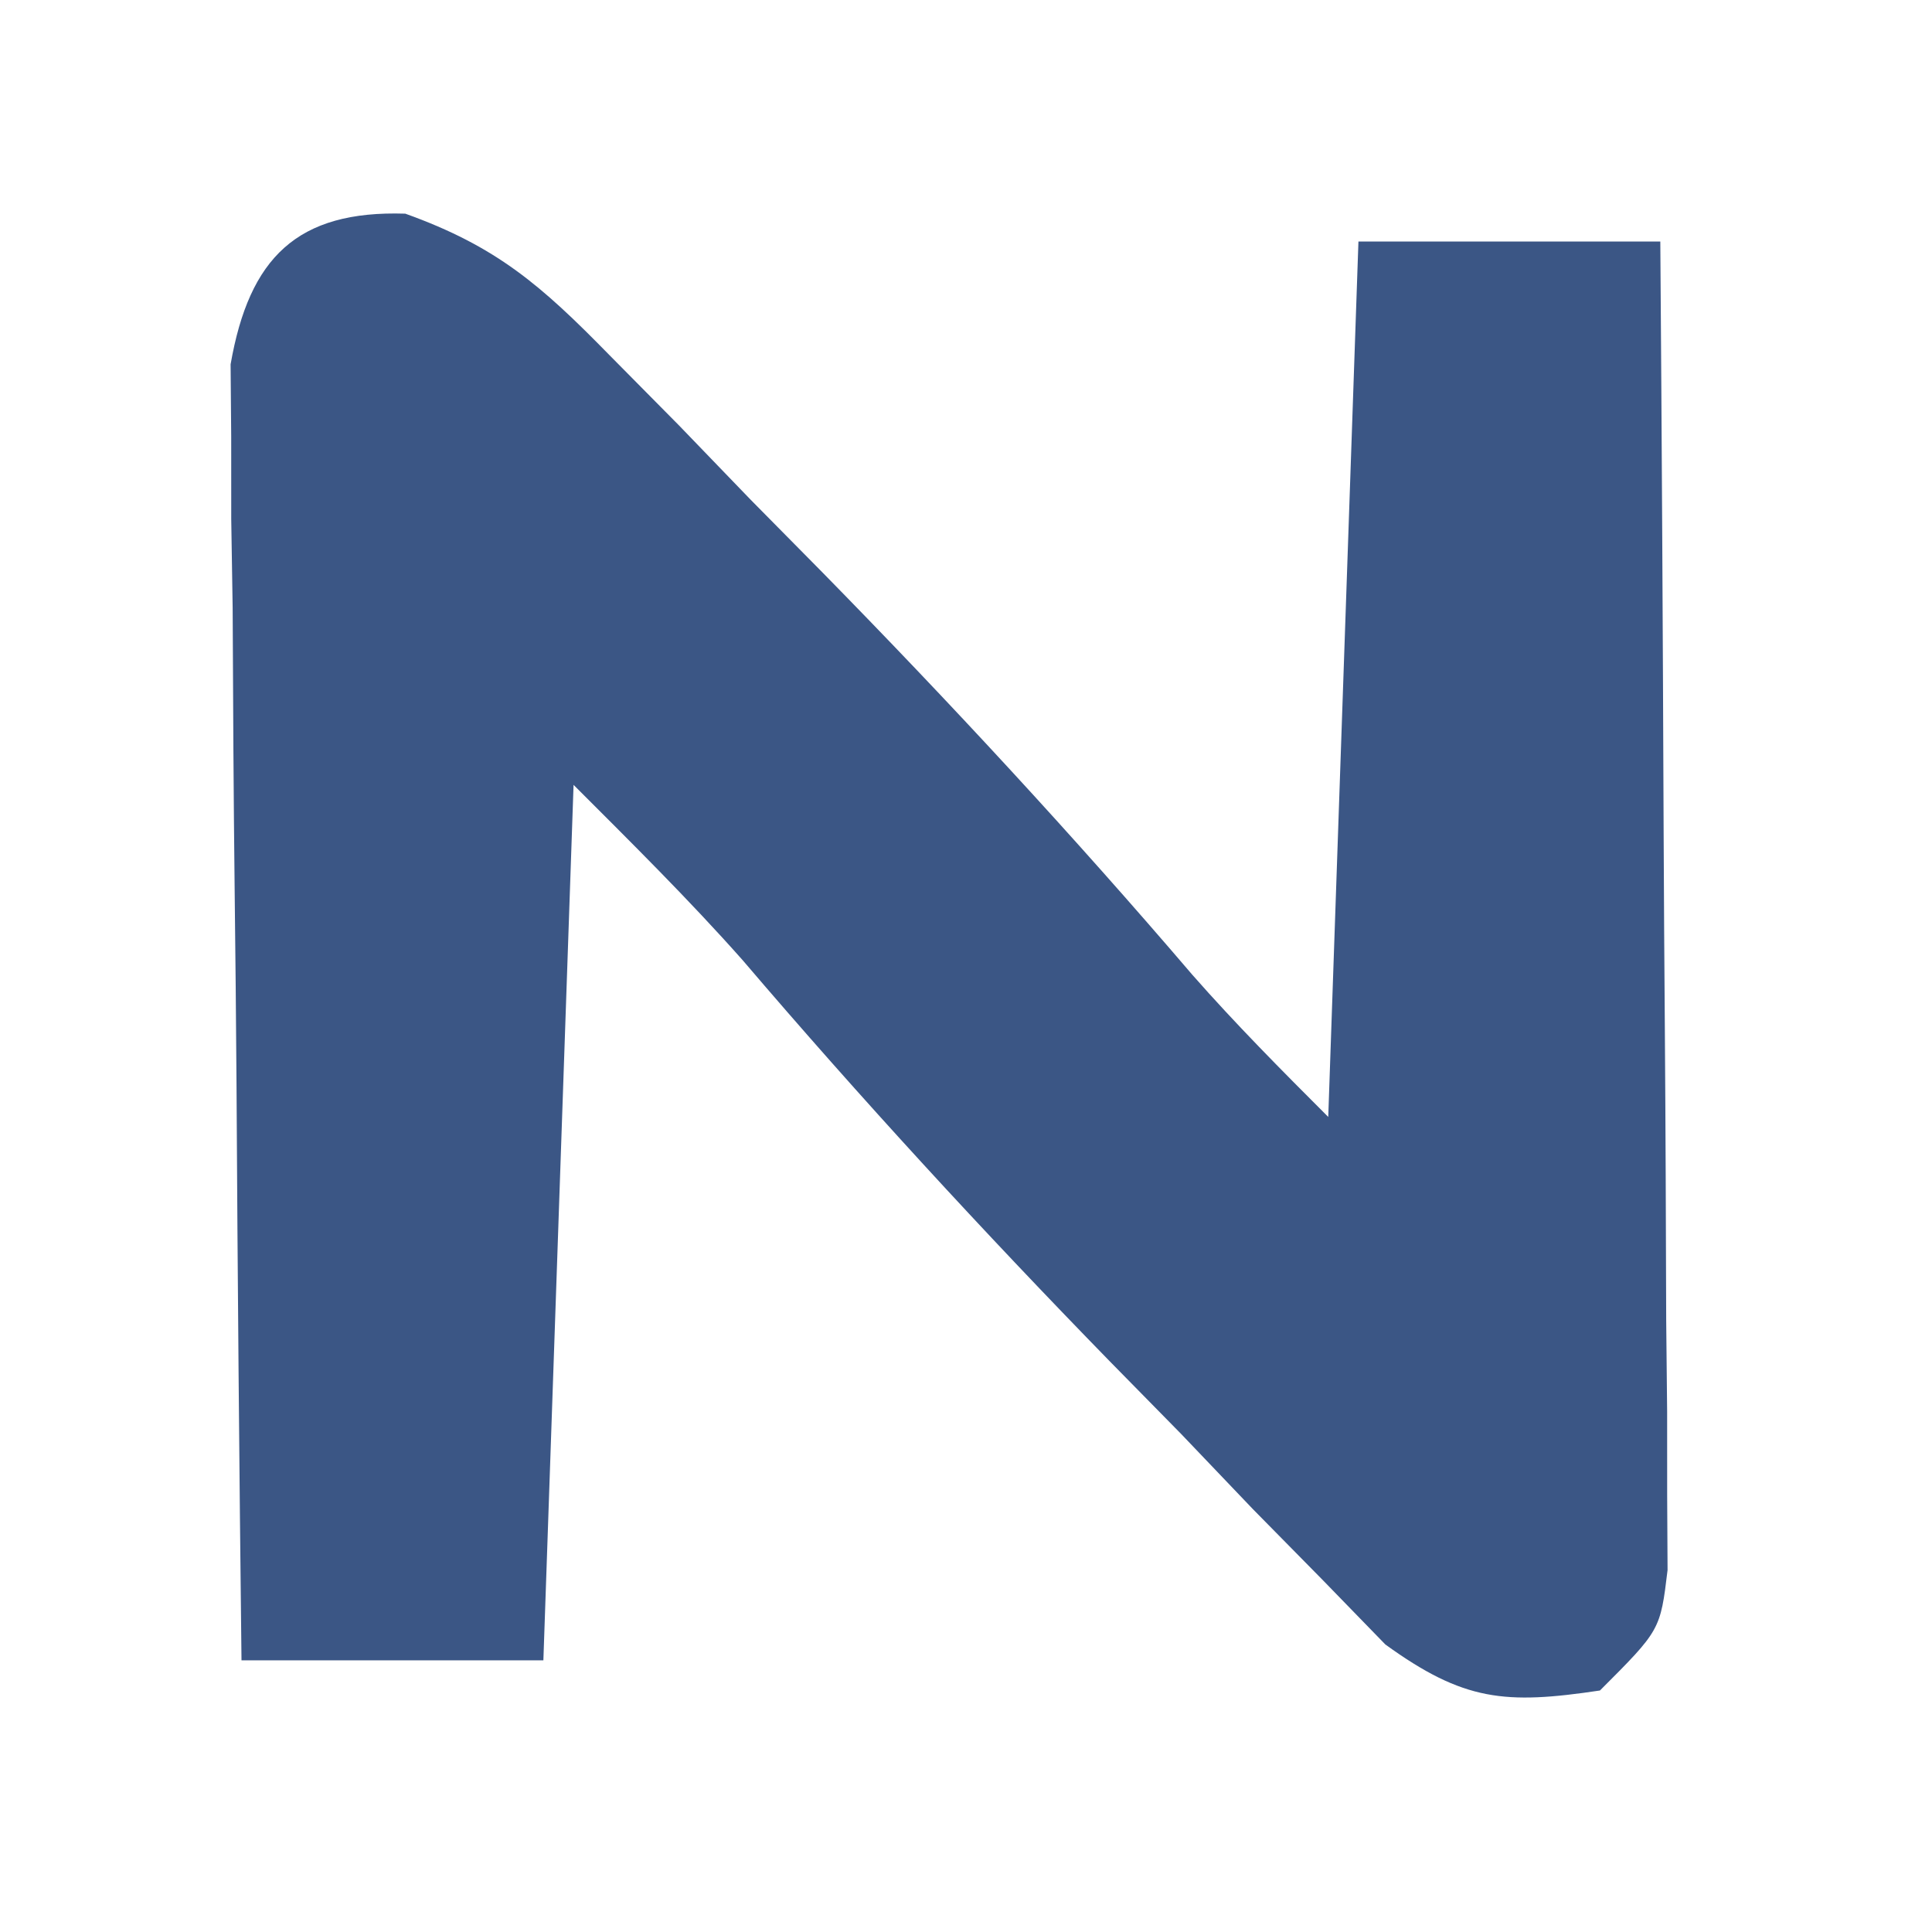 <?xml version="1.0" encoding="UTF-8"?>
<svg version="1.1" xmlns="http://www.w3.org/2000/svg" width="64" height="64">
<path d="M0 0 C3.032 1.086 4.505 2.38 6.753 4.676 C7.518 5.449 8.282 6.222 9.07 7.018 C10.247 8.239 10.247 8.239 11.449 9.485 C12.226 10.272 13.003 11.059 13.804 11.869 C18.045 16.192 22.134 20.609 26.07 25.211 C27.504 26.843 29.038 28.386 30.574 29.922 C30.904 20.352 31.234 10.782 31.574 0.922 C34.874 0.922 38.174 0.922 41.574 0.922 C41.623 7.437 41.659 13.951 41.684 20.466 C41.694 22.683 41.707 24.9 41.725 27.118 C41.749 30.3 41.76 33.482 41.769 36.664 C41.779 37.66 41.79 38.656 41.8 39.682 C41.801 41.063 41.801 41.063 41.801 42.472 C41.805 43.285 41.81 44.098 41.814 44.935 C41.574 46.922 41.574 46.922 39.574 48.922 C36.432 49.392 35.063 49.276 32.465 47.397 C31.781 46.694 31.098 45.99 30.394 45.266 C29.63 44.49 28.865 43.714 28.078 42.914 C27.293 42.092 26.508 41.269 25.699 40.422 C24.921 39.631 24.144 38.839 23.343 38.024 C19.14 33.714 15.083 29.308 11.175 24.729 C9.391 22.716 7.475 20.824 5.574 18.922 C5.244 28.492 4.914 38.062 4.574 47.922 C1.274 47.922 -2.026 47.922 -5.426 47.922 C-5.5 41.568 -5.555 35.215 -5.591 28.861 C-5.606 26.699 -5.627 24.537 -5.653 22.375 C-5.689 19.269 -5.706 16.164 -5.719 13.059 C-5.735 12.09 -5.75 11.121 -5.766 10.123 C-5.766 9.222 -5.767 8.322 -5.767 7.394 C-5.774 6.601 -5.78 5.808 -5.787 4.991 C-5.171 1.458 -3.583 -0.115 0 0 Z " fill="#3B5685" transform="translate(13.426,7.078)"/>
</svg>
